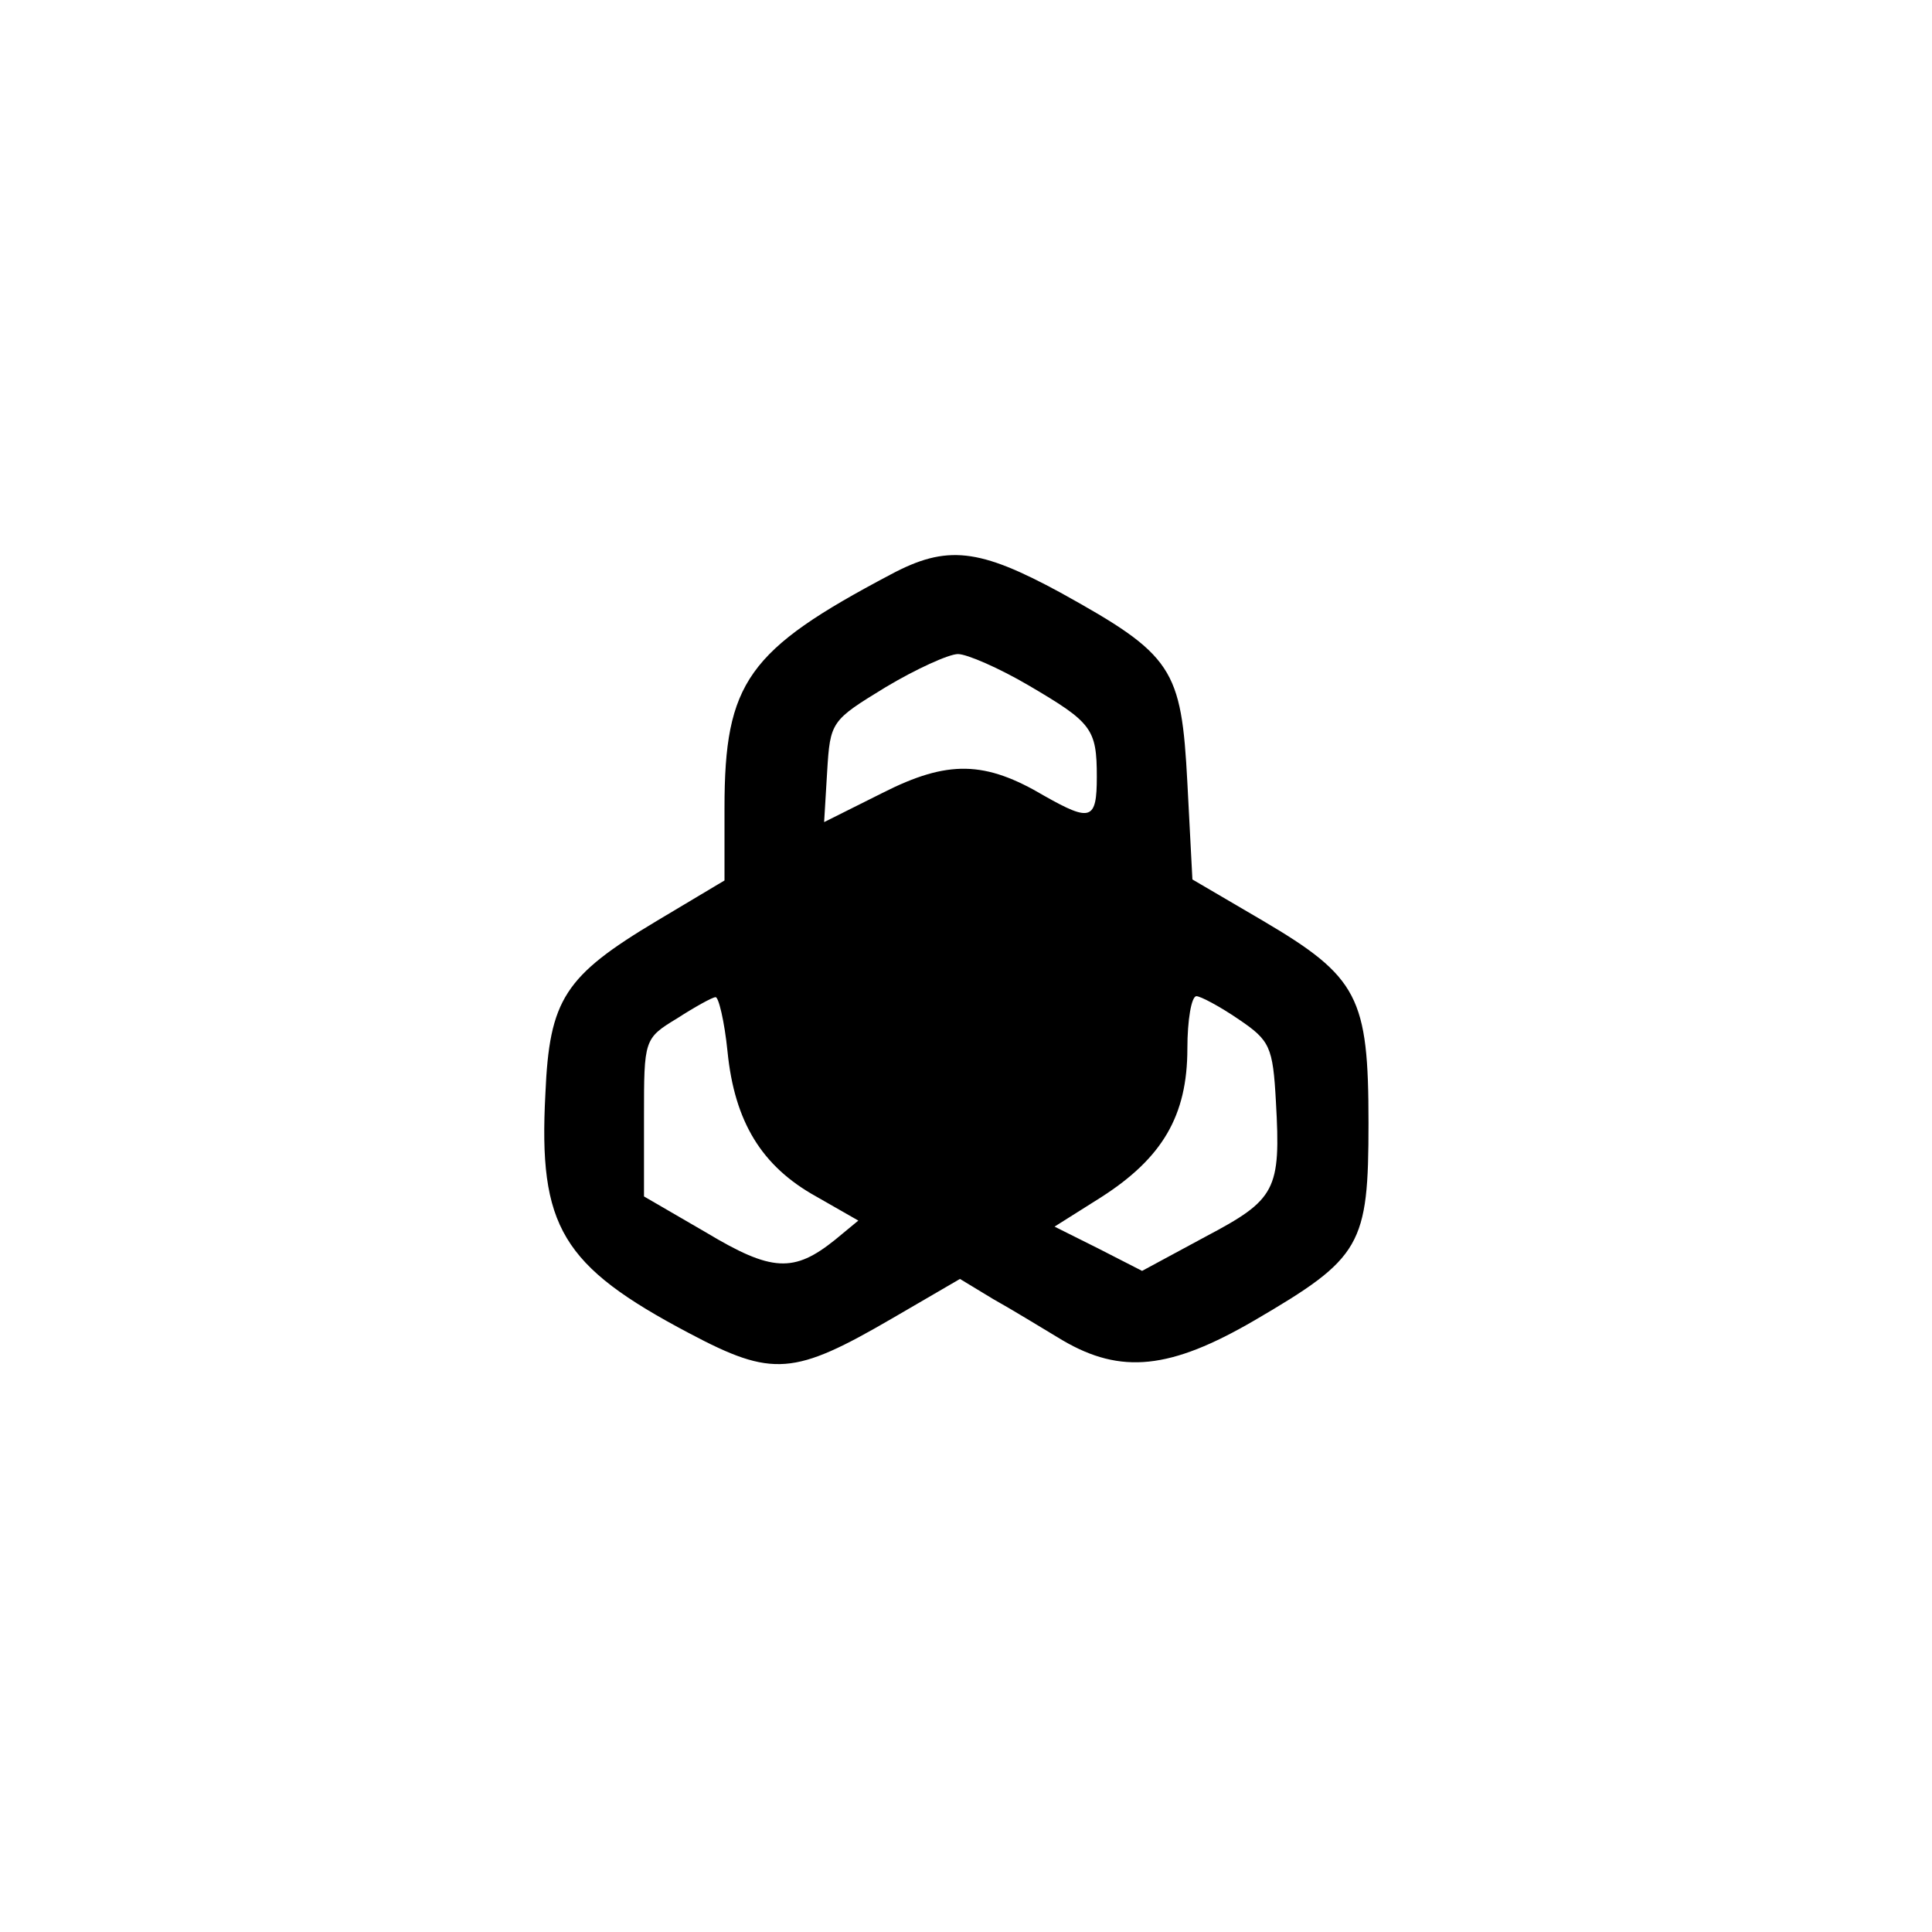 <?xml version="1.0" standalone="no"?>
<!DOCTYPE svg PUBLIC "-//W3C//DTD SVG 20010904//EN"
 "http://www.w3.org/TR/2001/REC-SVG-20010904/DTD/svg10.dtd">
<svg version="1.0" xmlns="http://www.w3.org/2000/svg"
 width="192pt" height="192pt" viewBox="0 0 192 192"
 preserveAspectRatio="xMidYMid meet">
<g transform="translate(0,192) scale(0.1,-0.1)"
fill="#000000" stroke="none">
811 c445 -92 729 -532 635 -987 -62 -301 -295 -546 -601 -630 -91 -26 -329
-26 -420 0 -291 80 -516 305 -596 596 -26 91 -26 329 0 420 120 433 542 692
982 601z"/>
<path d="M885 1349 c-142 -75 -165 -107 -165 -232 l0 -72 -67 -40 c-92 -55
-107 -78 -111 -172 -7 -132 16 -171 143 -238 83 -44 104 -42 202 15 l67 39 33
-20 c18 -10 49 -29 69 -41 58 -34 107 -29 191 20 106 62 113 74 113 196 0 125
-10 145 -105 201 l-70 41 -5 96 c-6 114 -14 127 -126 189 -81 44 -113 48 -169
18z m137 -110 c63 -37 68 -43 68 -91 0 -43 -6 -45 -52 -19 -59 35 -96 36 -161
3 l-58 -29 3 50 c3 50 4 51 58 84 30 18 63 33 72 33 9 0 41 -14 70 -31z m-299
-364 c7 -70 34 -114 88 -144 l42 -24 -23 -19 c-41 -33 -63 -32 -128 7 l-62 36
0 79 c0 77 0 78 33 98 17 11 35 21 38 21 3 1 9 -24 12 -54z m508 32 c31 -21
34 -27 37 -82 5 -88 0 -97 -70 -134 l-63 -34 -43 22 -44 22 46 29 c61 39 86
81 86 148 0 28 4 52 9 52 4 0 23 -10 42 -23z"/>
</g>
</svg>
